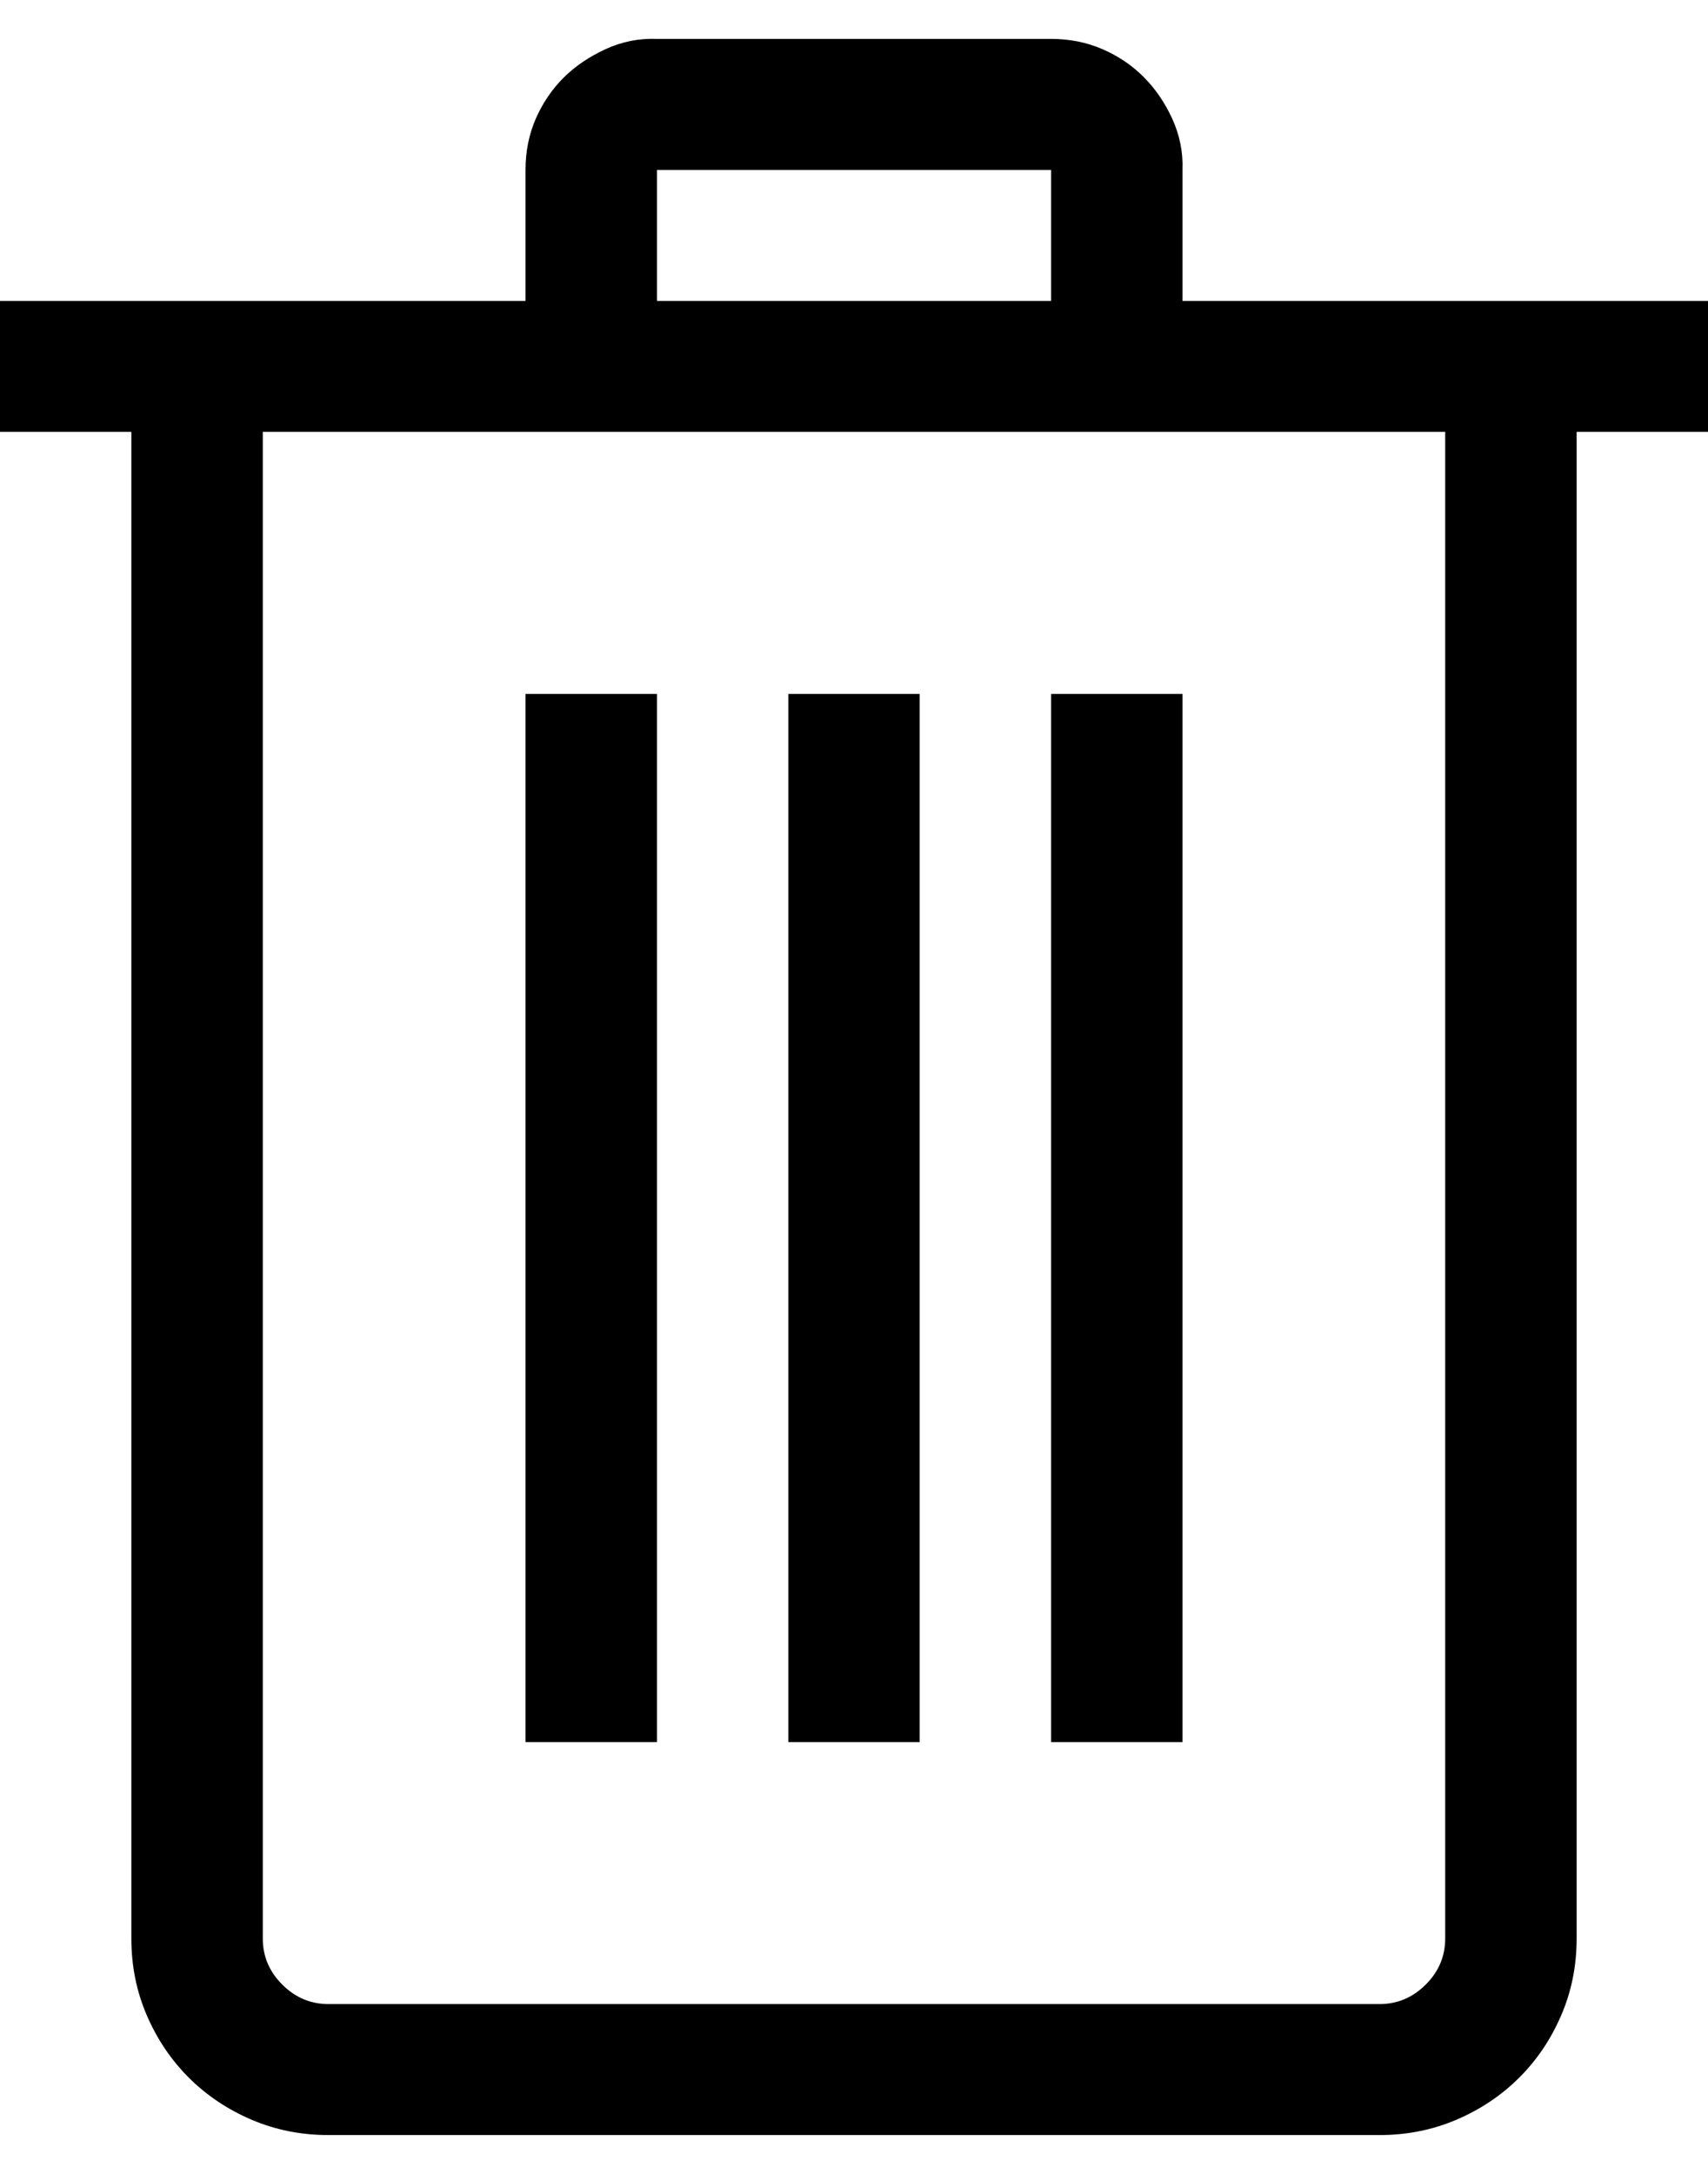 <svg width="22" height="28" viewBox="0 0 22 28" fill="none" xmlns="http://www.w3.org/2000/svg">
<path d="M22 5.563H20.308V24.969C20.308 25.32 20.242 25.65 20.109 25.958C19.977 26.265 19.797 26.533 19.567 26.762C19.338 26.99 19.069 27.17 18.761 27.302C18.452 27.434 18.122 27.5 17.769 27.5H4.231C3.878 27.5 3.548 27.434 3.239 27.302C2.931 27.17 2.662 26.99 2.433 26.762C2.204 26.533 2.023 26.265 1.891 25.958C1.758 25.65 1.692 25.32 1.692 24.969V5.563H0V3.876H6.769V2.189C6.769 1.951 6.813 1.732 6.901 1.529C6.99 1.327 7.109 1.151 7.258 1.002C7.408 0.853 7.589 0.73 7.8 0.633C8.012 0.536 8.232 0.492 8.462 0.501H13.539C13.776 0.501 13.997 0.545 14.2 0.633C14.402 0.721 14.579 0.839 14.728 0.989C14.878 1.138 15.002 1.318 15.099 1.529C15.195 1.74 15.24 1.96 15.231 2.189V3.876H22V5.563ZM8.462 3.876H13.539V2.189H8.462V3.876ZM18.615 5.563H3.385V24.969C3.385 25.197 3.468 25.395 3.636 25.562C3.803 25.729 4.002 25.813 4.231 25.813H17.769C17.998 25.813 18.197 25.729 18.364 25.562C18.532 25.395 18.615 25.197 18.615 24.969V5.563ZM8.462 22.438H6.769V8.938H8.462V22.438ZM11.846 22.438H10.154V8.938H11.846V22.438ZM15.231 22.438H13.539V8.938H15.231V22.438Z" fill="black"/>
</svg>
